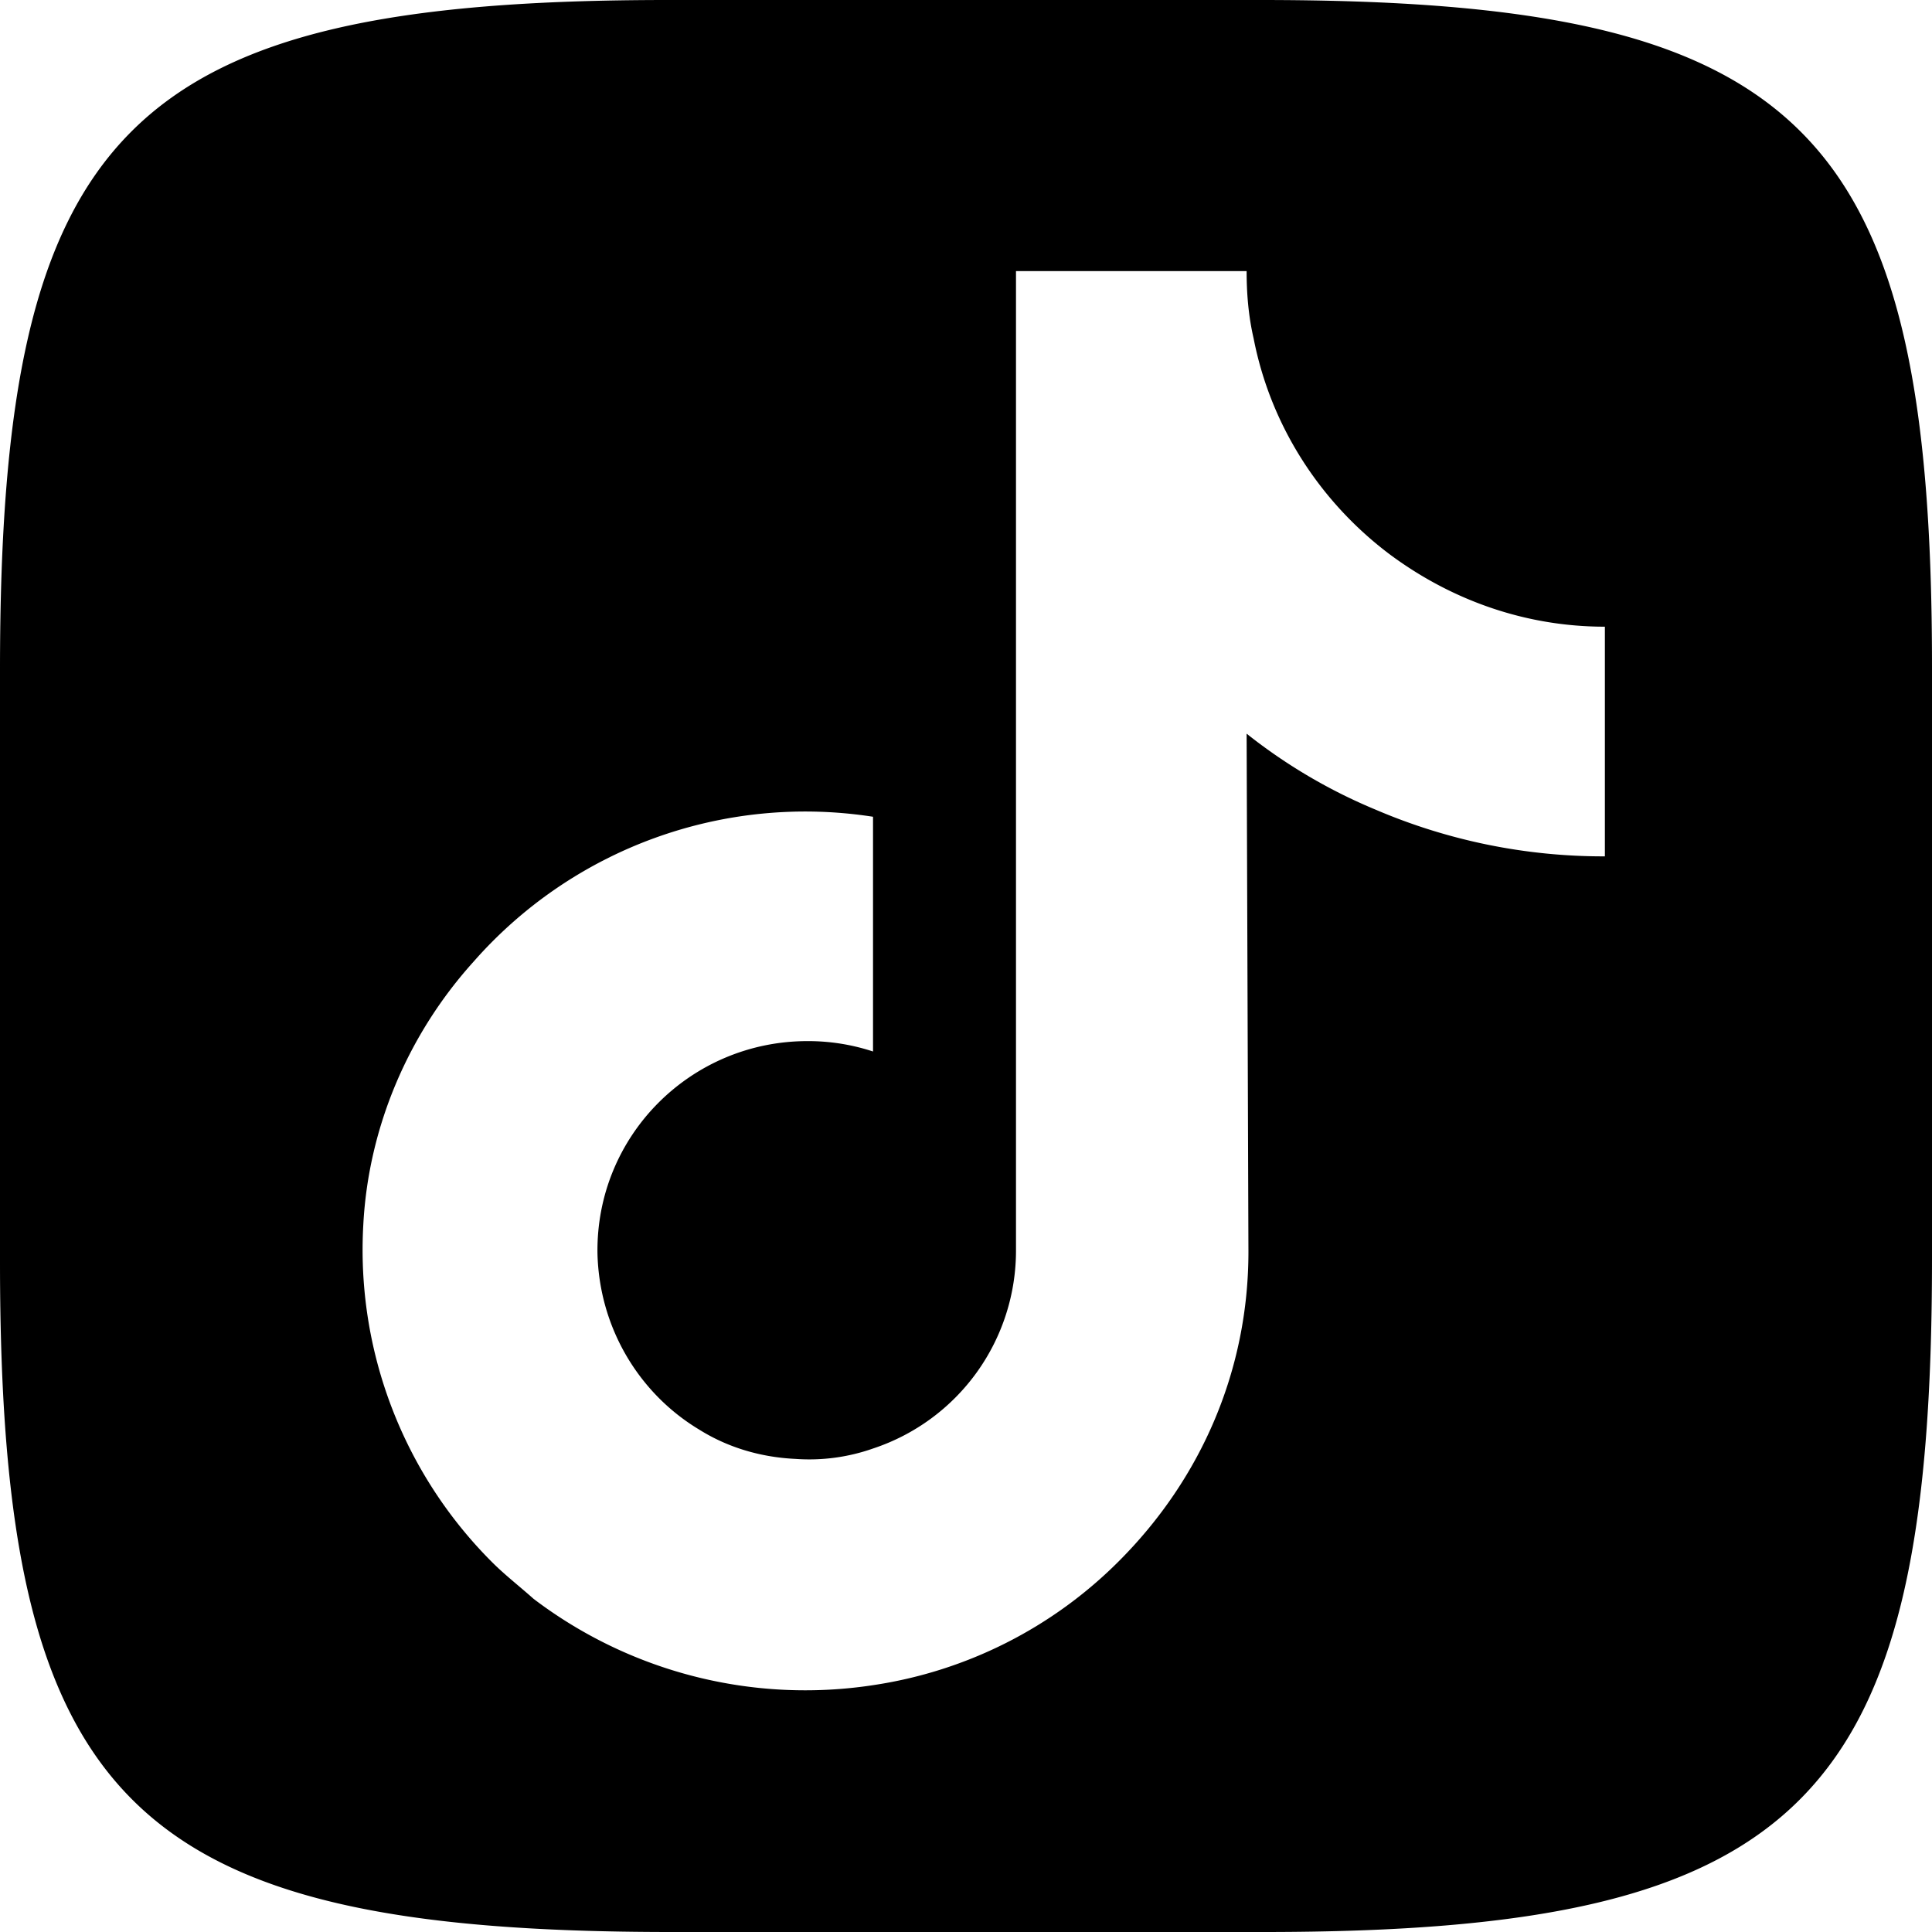 <svg width="16" height="16" viewBox="0 0 16 16" fill="none" xmlns="http://www.w3.org/2000/svg"><defs/><path d="M10.438 0H5.533C1.041 0 0 1.072 0 5.548v4.904C0 14.928 1.07 16 5.561 16h4.906C14.959 16 16 14.899 16 10.424V5.519C16 1.044 14.93 0 10.438 0zm2.853 7.092a4.788 4.788 0 01-1.897-.386 4.478 4.478 0 01-1.07-.63l.015 4.29c0 .973-.385 1.873-1.07 2.56a3.627 3.627 0 01-2.04 1.03 3.72 3.72 0 01-2.81-.715c-.112-.1-.24-.2-.34-.3a3.656 3.656 0 01-1.07-2.803c.043-.801.37-1.573.913-2.174a3.656 3.656 0 013.308-1.2v1.944a1.72 1.72 0 00-.542-.086c-.97 0-1.754.786-1.74 1.759.015.614.343 1.158.842 1.458.228.143.499.229.798.243a1.59 1.59 0 00.642-.086 1.726 1.726 0 001.184-1.644V2.245h1.91c0 .186.015.372.058.558.142.729.556 1.358 1.126 1.787.5.372 1.112.6 1.783.6v1.902z" fill="currentColor"/></svg>